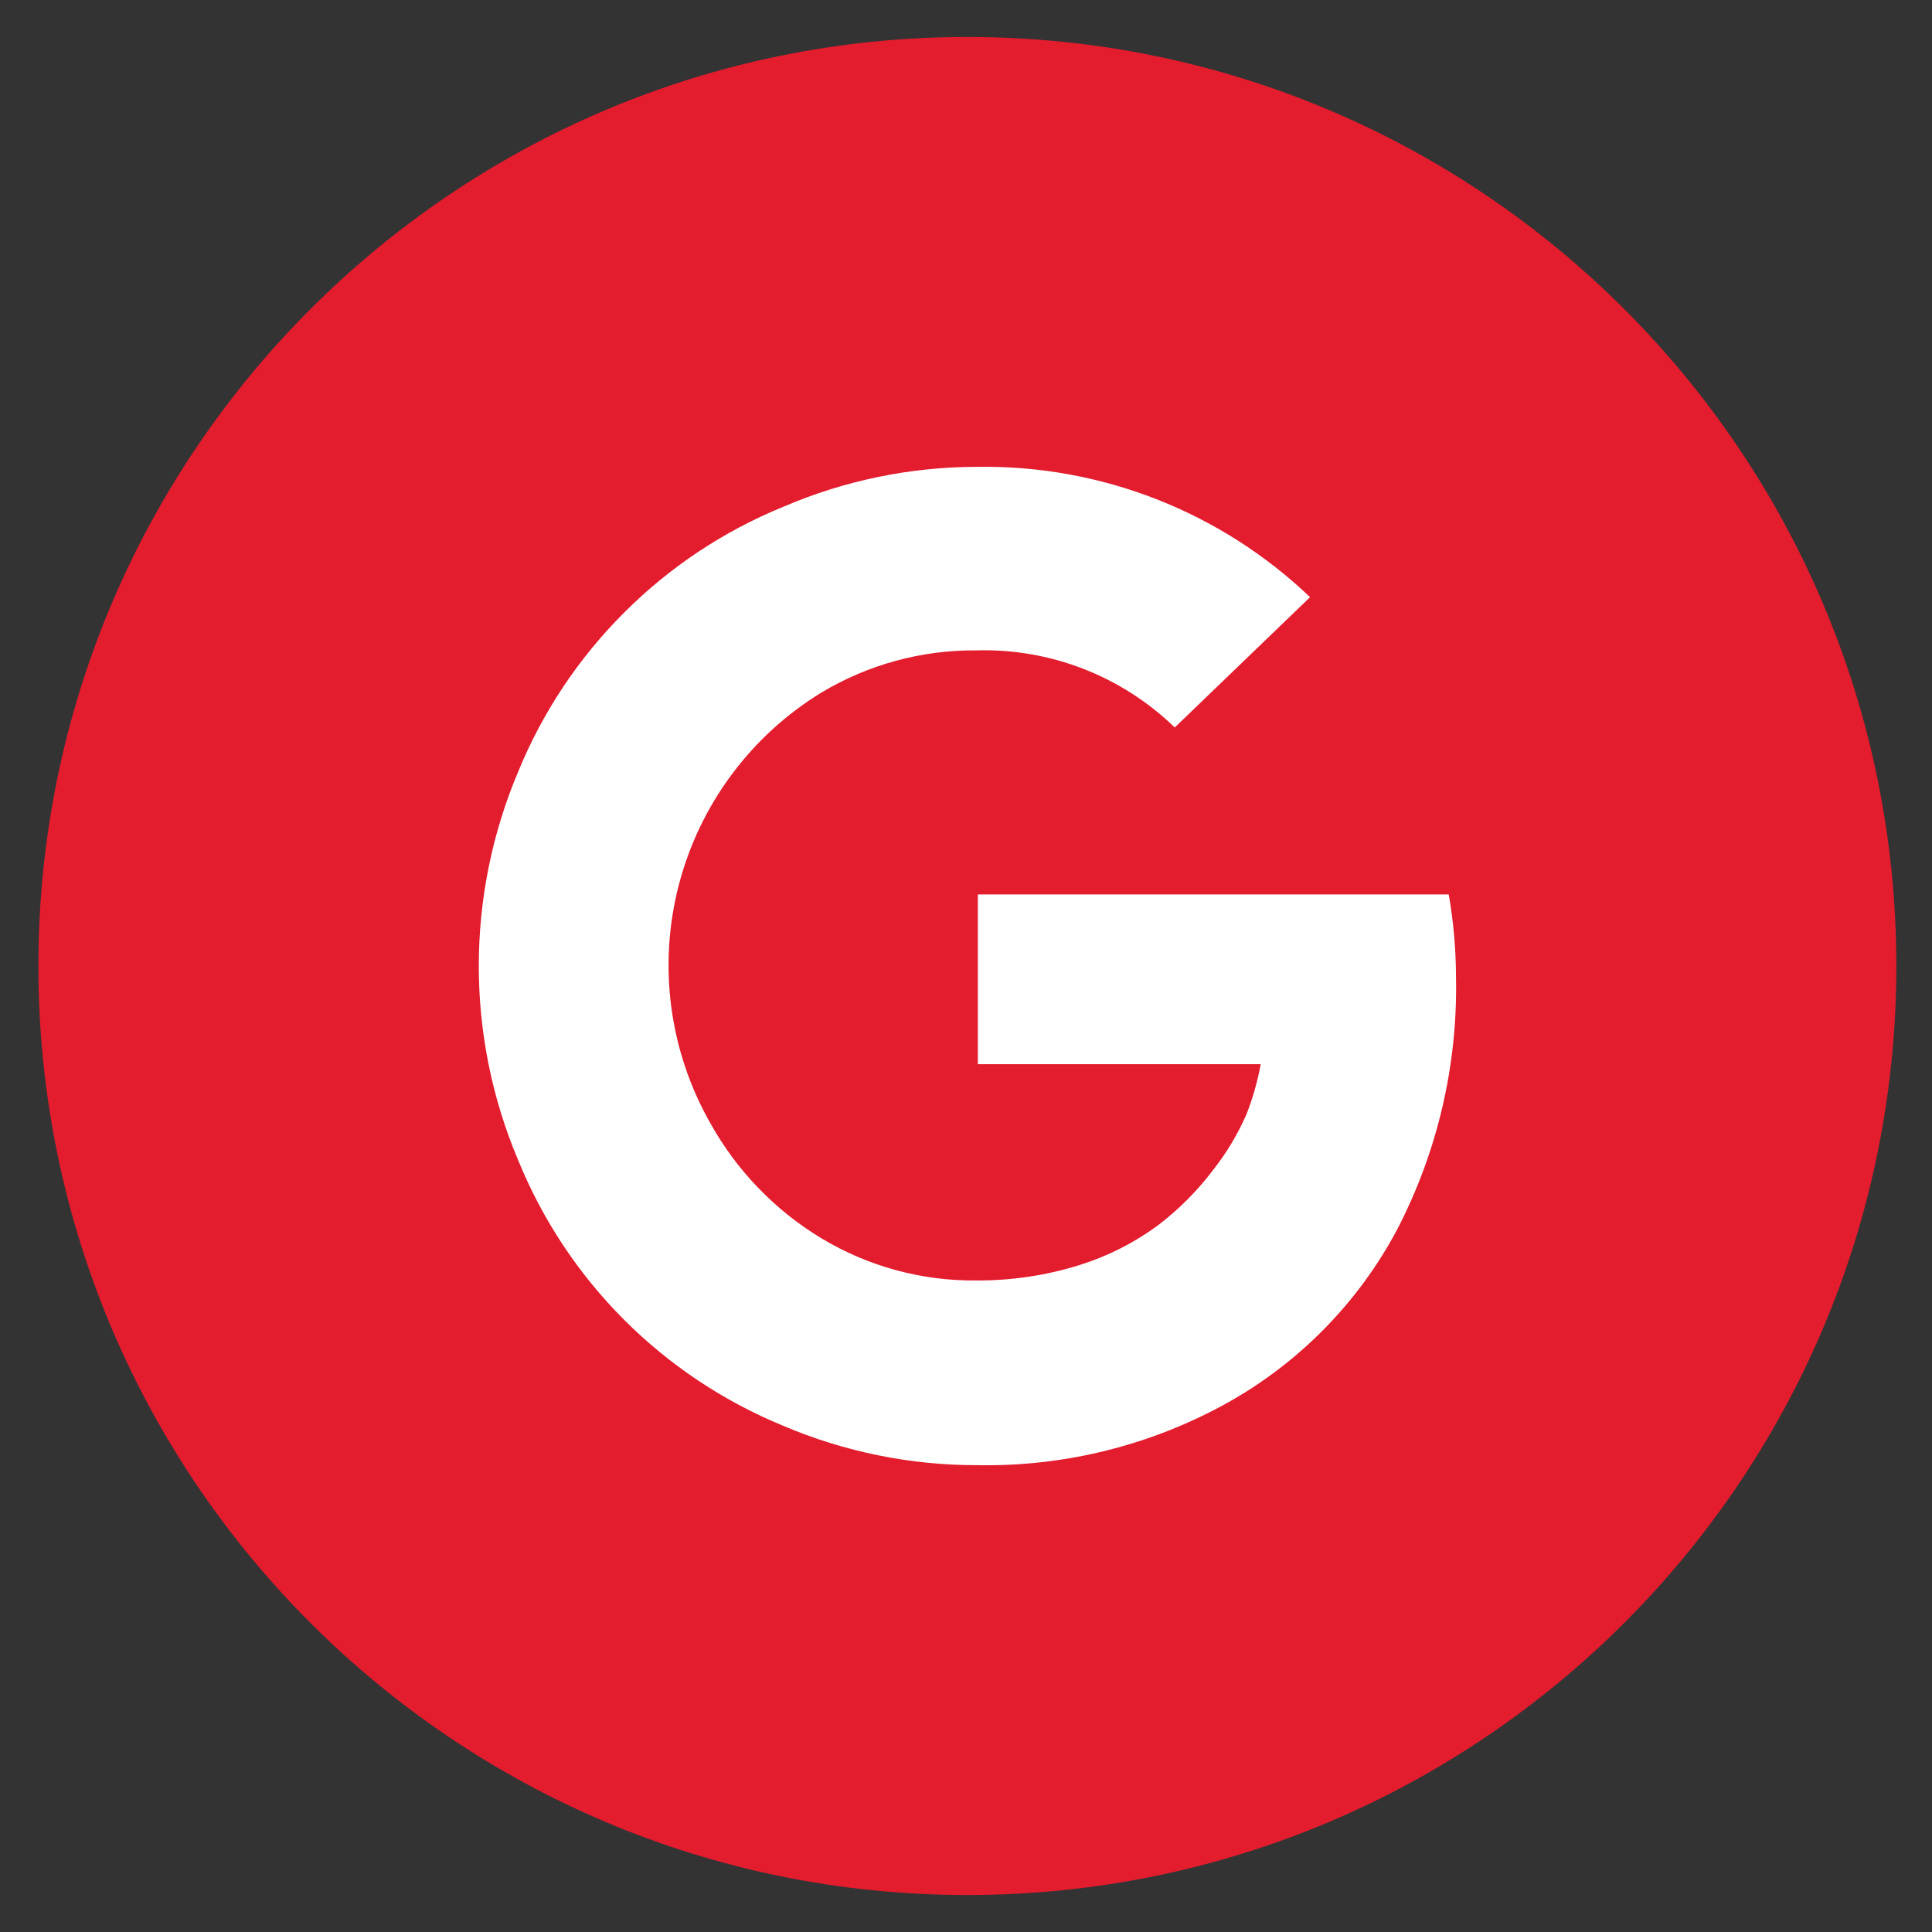 <svg width="22" height="22" viewBox="0 0 22 22" fill="none" xmlns="http://www.w3.org/2000/svg">
<rect x="0" y="0" width="22" height="22" fill="#333333" stroke="none"/>
<path d="M11.015 21.579C16.858 21.579 21.594 16.843 21.594 11C21.594 5.157 16.858 0.421 11.015 0.421C5.173 0.421 0.437 5.157 0.437 11C0.437 16.843 5.173 21.579 11.015 21.579Z" fill="#E31C2E"/>
<path d="M16.58 11.133C16.599 12.129 16.369 13.115 15.91 14C15.47 14.828 14.801 15.511 13.984 15.97C13.112 16.456 12.127 16.703 11.129 16.684C10.37 16.686 9.618 16.533 8.919 16.236C8.24 15.957 7.623 15.546 7.105 15.027C6.586 14.507 6.177 13.89 5.9 13.21C5.604 12.511 5.452 11.759 5.452 11C5.452 10.241 5.604 9.489 5.9 8.789C6.177 8.111 6.587 7.495 7.106 6.977C7.624 6.458 8.24 6.048 8.919 5.771C9.617 5.471 10.369 5.316 11.129 5.316C12.538 5.294 13.899 5.827 14.918 6.8L13.377 8.284C13.079 7.994 12.724 7.767 12.336 7.616C11.948 7.465 11.533 7.394 11.116 7.406C10.496 7.401 9.886 7.567 9.354 7.886C8.547 8.379 7.964 9.168 7.728 10.084C7.492 11 7.622 11.972 8.091 12.794C8.391 13.332 8.827 13.783 9.354 14.101C9.886 14.421 10.496 14.587 11.116 14.581C11.517 14.583 11.915 14.524 12.297 14.404C12.615 14.304 12.913 14.153 13.182 13.956C13.42 13.775 13.633 13.562 13.813 13.324C13.966 13.13 14.093 12.918 14.192 12.693C14.265 12.507 14.32 12.314 14.356 12.118H11.135V10.185H16.497C16.552 10.498 16.579 10.815 16.58 11.133Z" fill="white"/>
</svg>
